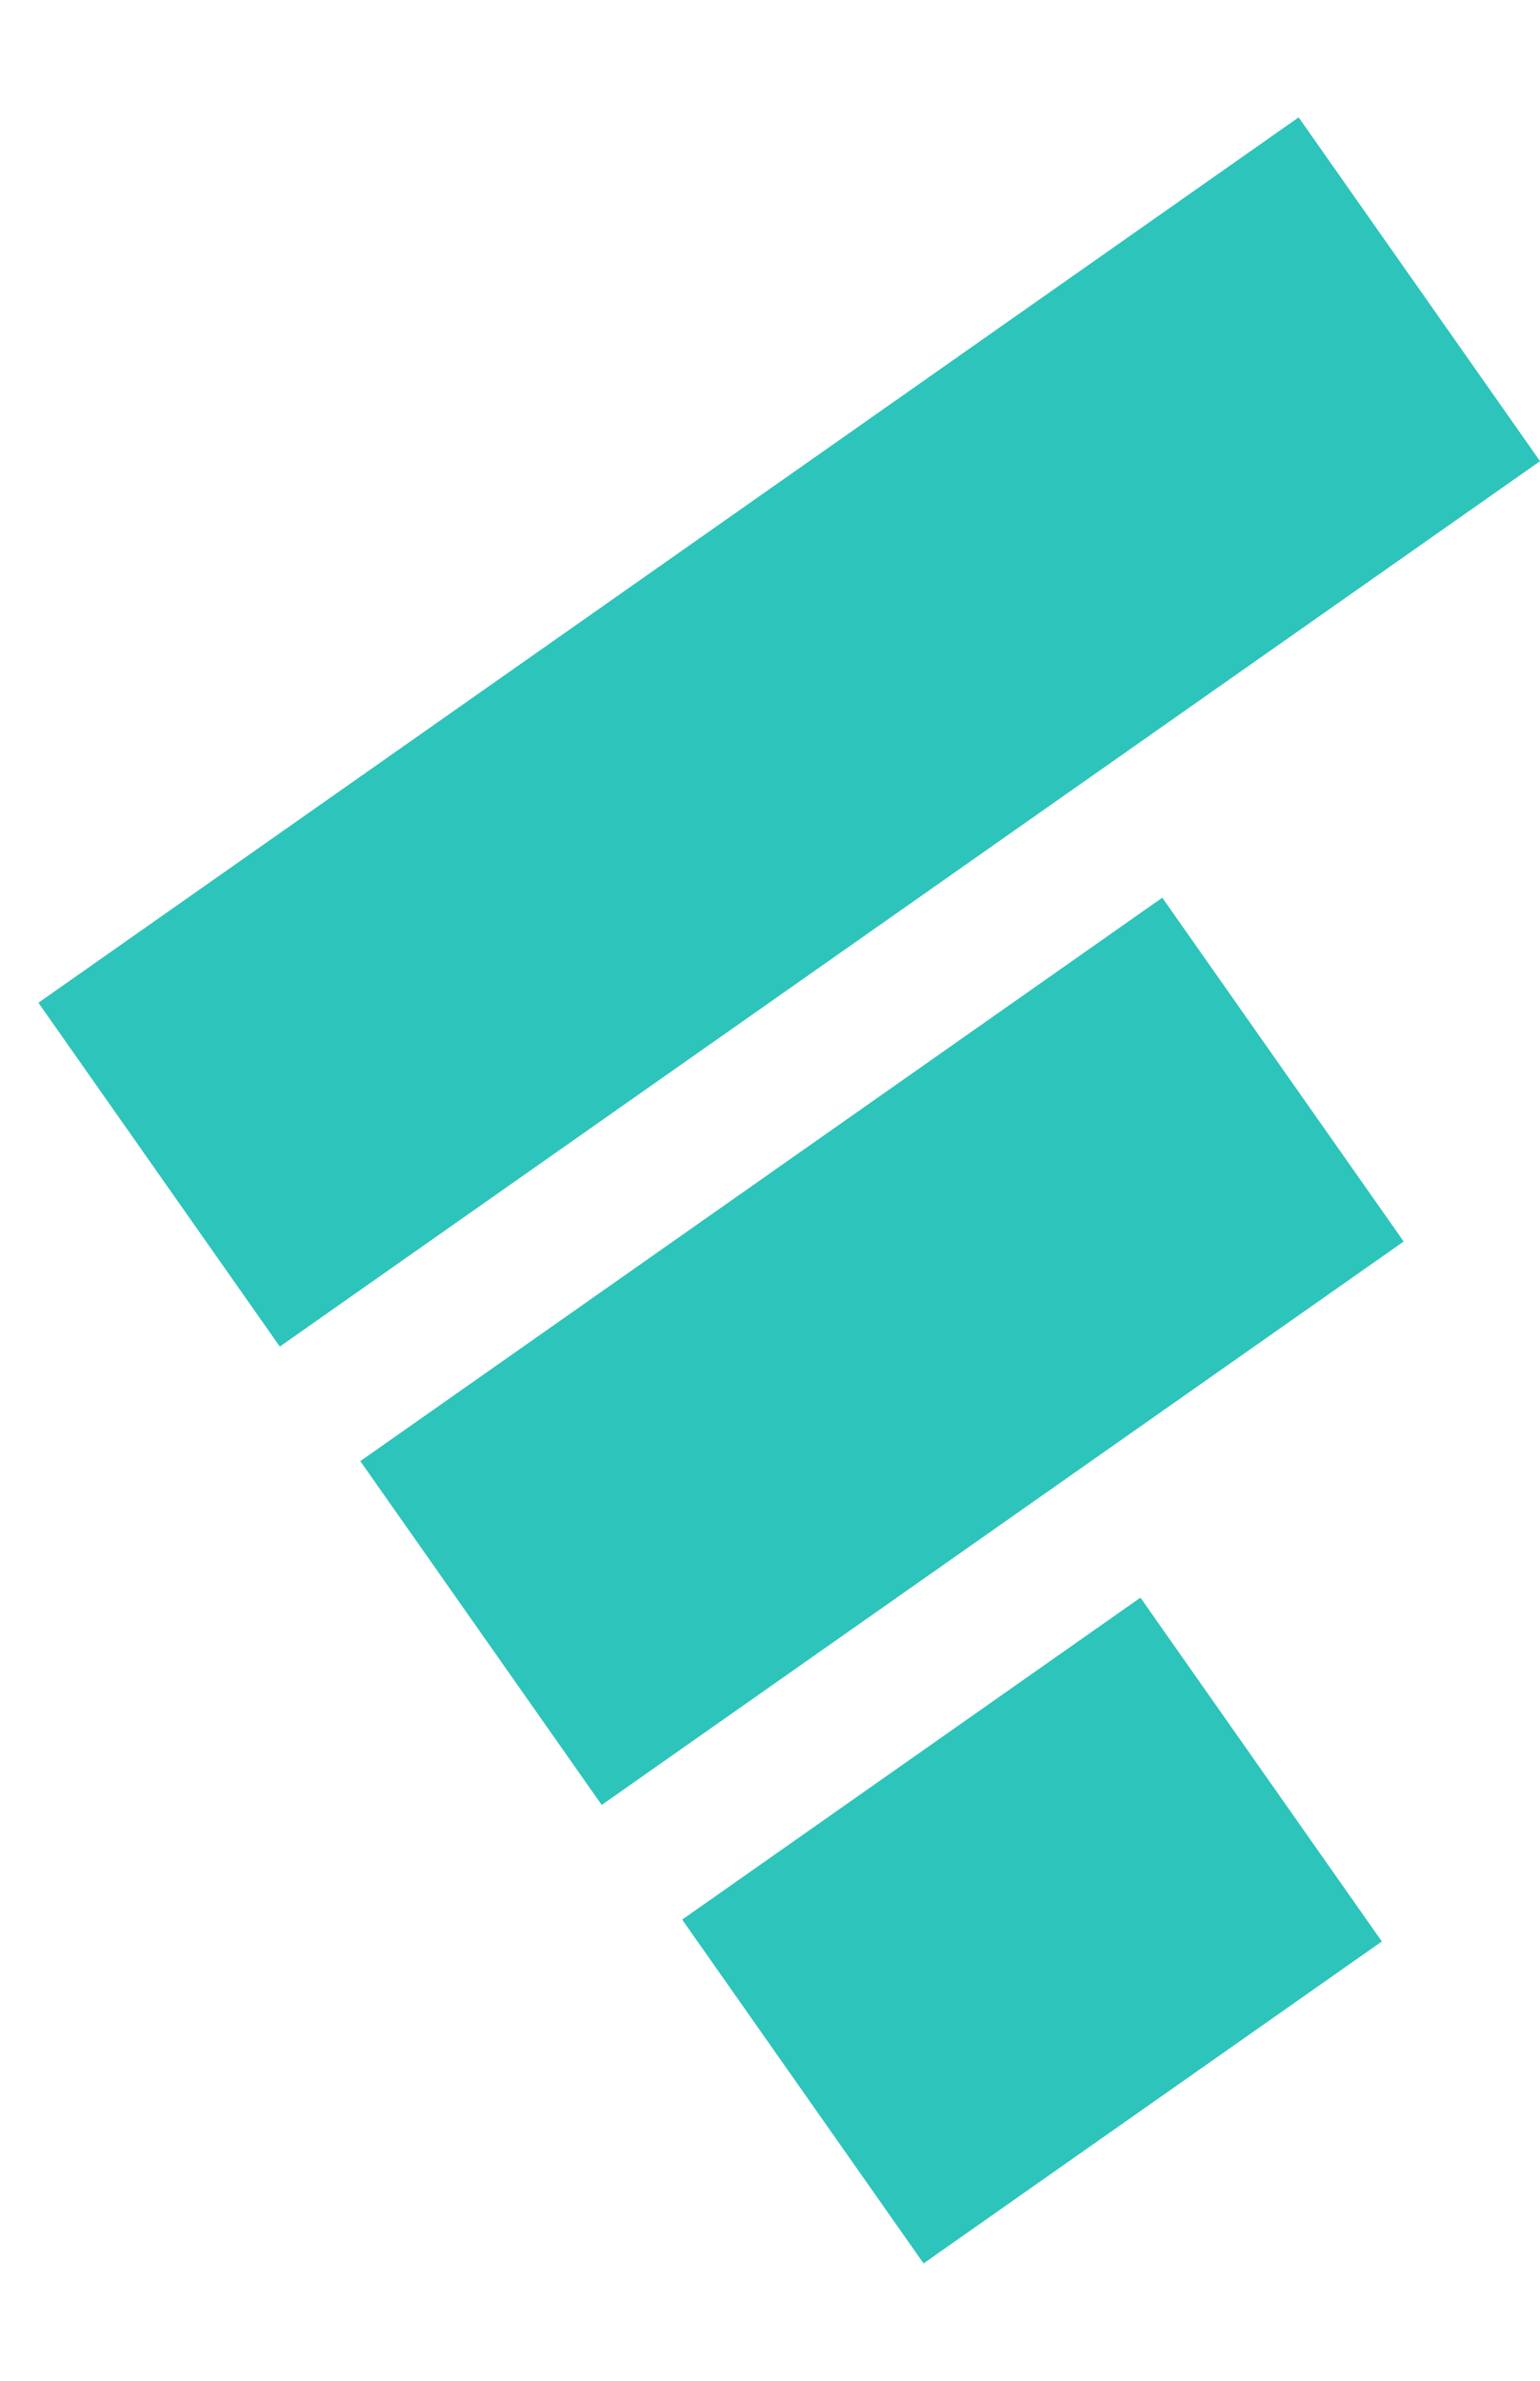 <svg width="11" height="17" viewBox="0 0 11 17" fill="none" xmlns="http://www.w3.org/2000/svg">
<rect x="9.276" y="0.838" width="3" height="11" transform="rotate(54.918 9.276 0.838)" fill="#2DC4BB"/>
<rect x="8.302" y="6.41" width="3" height="7" transform="rotate(54.918 8.302 6.41)" fill="#2DC4BB"/>
<rect x="8.146" y="11.408" width="3" height="4" transform="rotate(54.918 8.146 11.408)" fill="#2DC4BB"/>
</svg>
